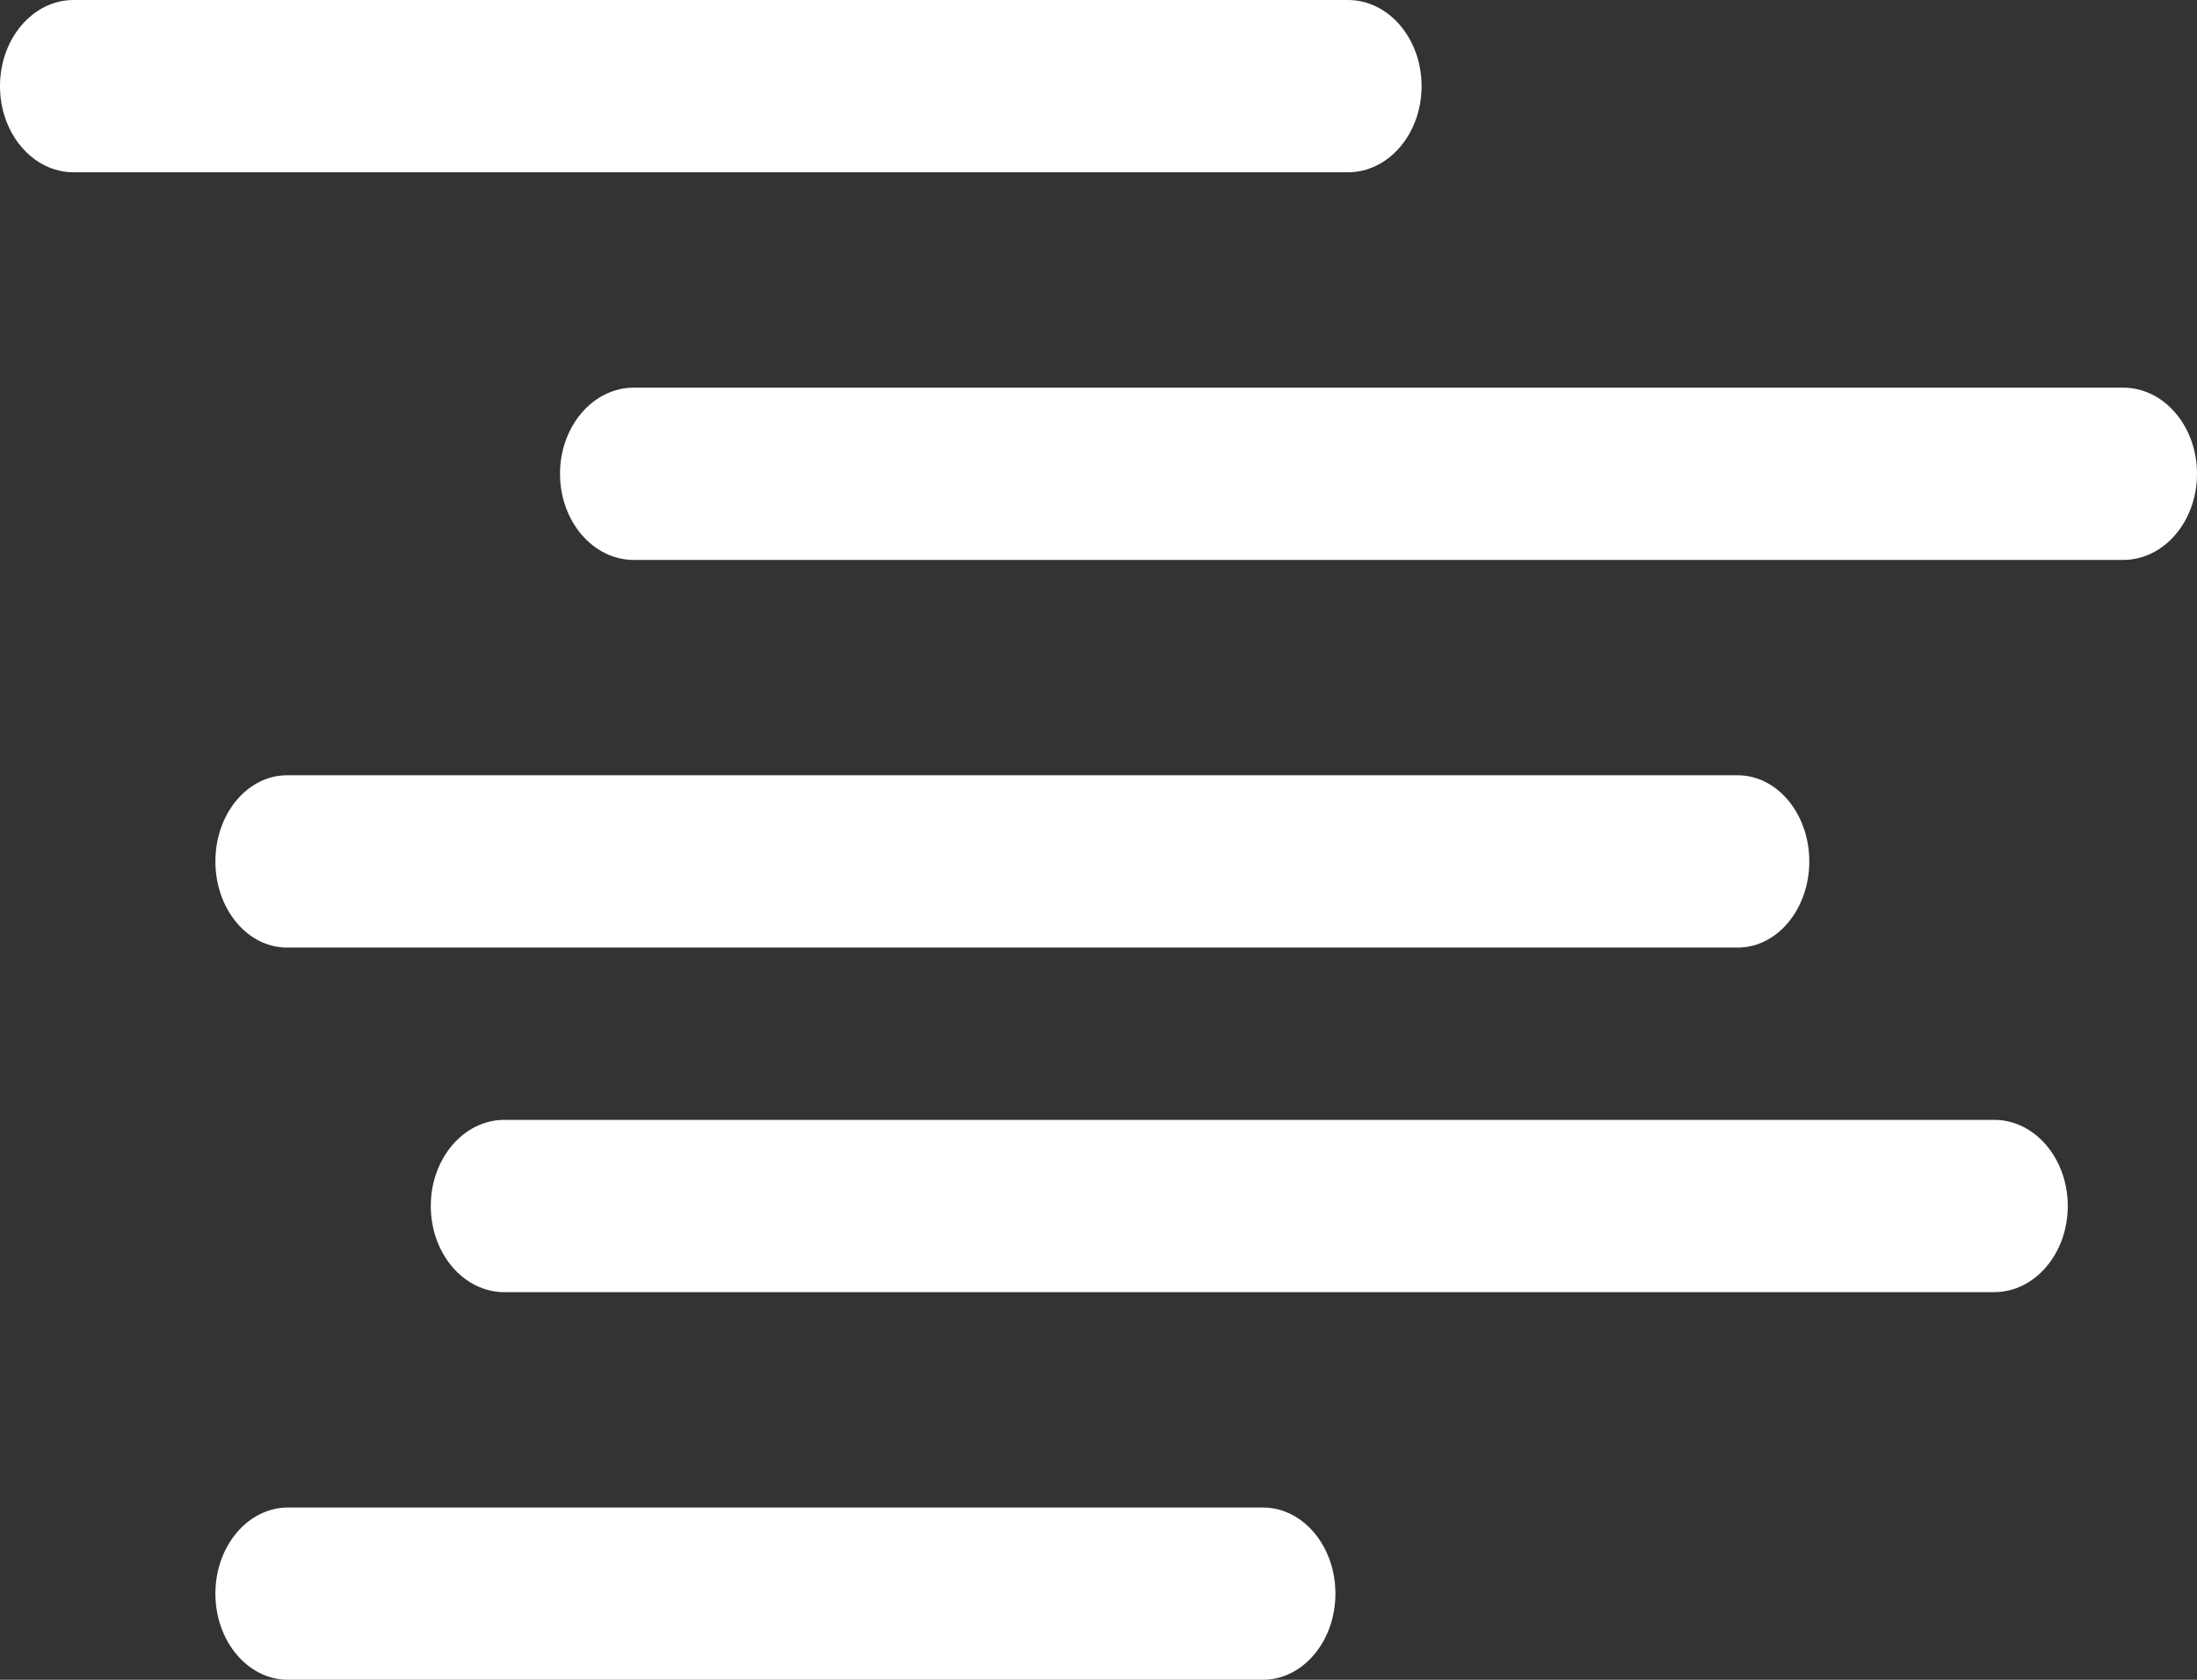 <?xml version="1.0" encoding="UTF-8"?>
<svg width="51px" height="39px" viewBox="0 0 51 39" version="1.1" xmlns="http://www.w3.org/2000/svg" xmlns:xlink="http://www.w3.org/1999/xlink">
    <rect x="0" y="0" width="51" height="39" fill="#333333" stroke="none"/>
    <!-- Generator: Sketch 49 (51002) - http://www.bohemiancoding.com/sketch -->
    <title>mist</title>
    <desc>Created with Sketch.</desc>
    <defs></defs>
    <g id="Page-1" stroke="none" stroke-width="1" fill="none" fill-rule="evenodd">
        <g id="Group-32" transform="translate(-14, -3883)" fill="#FFFFFF" fill-rule="nonzero">
            <g id="mist" transform="translate(14, 3883)">
                <path d="M33,2 C33,0.895 32.235,0 31.291,0 L1.709,0 C0.765,0 0,0.895 0,2 C0,3.105 0.765,4 1.709,4 L31.291,4 C32.235,4 33,3.105 33,2 Z" id="Shape"></path>
                <path d="M49.286,9 L14.714,9 C13.767,9 13,9.895 13,11 C13,12.105 13.767,13 14.714,13 L49.286,13 C50.233,13 51,12.105 51,11 C51,9.895 50.233,9 49.286,9 Z" id="Shape"></path>
                <path d="M40.339,22 C41.256,22 42,21.105 42,20 C42,18.895 41.256,18 40.339,18 L6.661,18 C5.744,18 5,18.895 5,20 C5,21.105 5.744,22 6.661,22 L40.339,22 Z" id="Shape"></path>
                <path d="M46.292,26 L11.708,26 C10.765,26 10,26.895 10,28 C10,29.105 10.765,30 11.708,30 L46.292,30 C47.235,30 48,29.105 48,28 C48,26.895 47.235,26 46.292,26 Z" id="Shape"></path>
                <path d="M29.315,35 L6.686,35 C5.755,35 5,35.895 5,37 C5,38.105 5.755,39 6.686,39 L29.314,39 C30.245,39 31,38.105 31,37 C31,35.895 30.246,35 29.315,35 Z" id="Shape"></path>
            </g>
        </g>
    </g>
</svg>